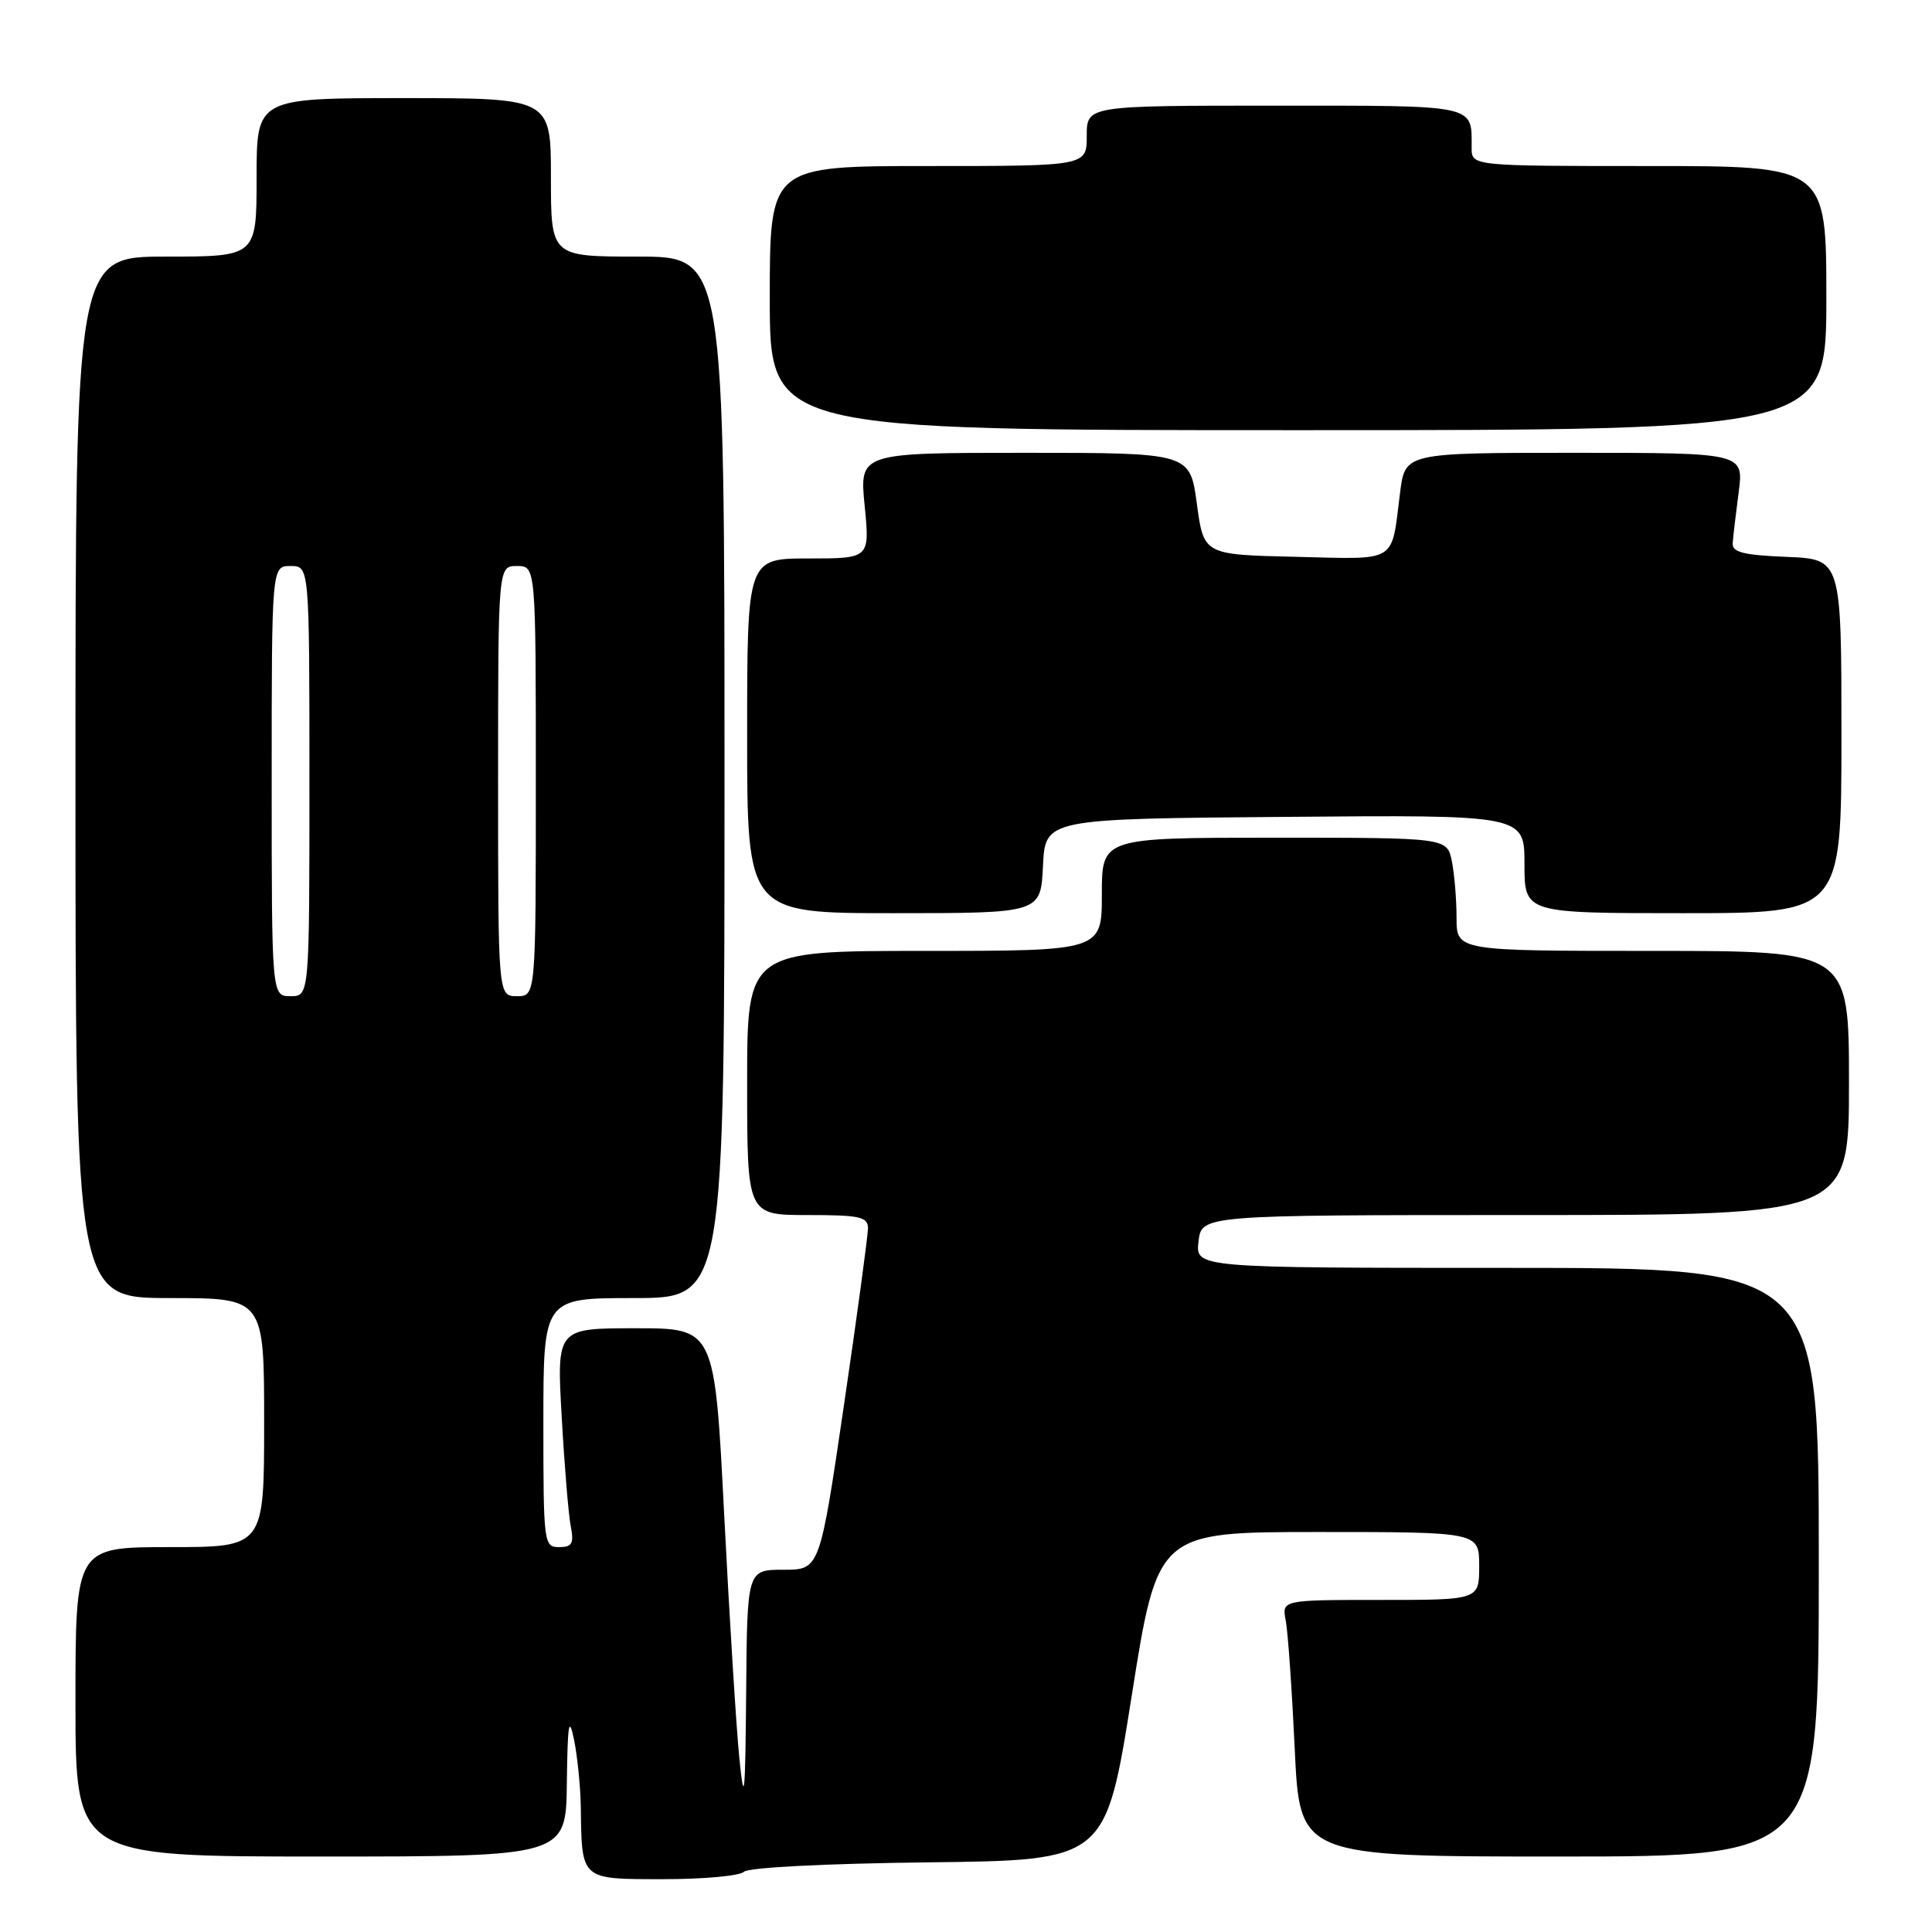<?xml version="1.0" encoding="UTF-8" standalone="no"?>
<!DOCTYPE svg PUBLIC "-//W3C//DTD SVG 1.1//EN" "http://www.w3.org/Graphics/SVG/1.1/DTD/svg11.dtd" >
<svg xmlns="http://www.w3.org/2000/svg" xmlns:xlink="http://www.w3.org/1999/xlink" version="1.1" viewBox="0 0 256 256">
 <g >
 <path fill="currentColor"
d=" M 98.58 248.02 C 99.15 247.45 109.41 246.93 123.03 246.77 C 146.50 246.50 146.50 246.50 149.95 224.75 C 153.39 203.00 153.39 203.00 174.70 203.00 C 196.00 203.00 196.00 203.00 196.00 207.50 C 196.00 212.00 196.00 212.00 182.92 212.00 C 169.84 212.00 169.84 212.00 170.37 214.75 C 170.66 216.26 171.19 223.91 171.56 231.75 C 172.22 246.00 172.22 246.00 206.61 246.00 C 241.00 246.00 241.00 246.00 241.00 207.00 C 241.00 168.00 241.00 168.00 199.70 168.00 C 158.40 168.00 158.40 168.00 158.81 164.50 C 159.22 161.00 159.22 161.00 202.11 161.00 C 245.00 161.00 245.00 161.00 245.00 143.50 C 245.00 126.00 245.00 126.00 219.00 126.00 C 193.00 126.00 193.00 126.00 193.00 121.62 C 193.00 119.22 192.72 115.84 192.38 114.12 C 191.75 111.00 191.75 111.00 168.88 111.00 C 146.00 111.00 146.00 111.00 146.00 118.50 C 146.00 126.00 146.00 126.00 122.50 126.00 C 99.00 126.00 99.00 126.00 99.00 143.50 C 99.00 161.00 99.00 161.00 107.00 161.00 C 113.95 161.00 115.00 161.23 115.01 162.75 C 115.01 163.71 113.58 174.29 111.82 186.25 C 108.62 208.00 108.62 208.00 103.81 208.00 C 99.00 208.00 99.00 208.00 98.87 224.25 C 98.75 238.09 98.62 239.39 97.97 233.00 C 97.56 228.88 96.65 214.36 95.96 200.75 C 94.70 176.00 94.70 176.00 84.23 176.00 C 73.76 176.00 73.76 176.00 74.43 187.75 C 74.79 194.21 75.33 200.74 75.63 202.25 C 76.07 204.54 75.81 205.00 74.08 205.00 C 72.06 205.00 72.00 204.54 72.00 188.50 C 72.00 172.00 72.00 172.00 84.00 172.00 C 96.00 172.00 96.00 172.00 96.00 103.00 C 96.00 34.00 96.00 34.00 84.50 34.00 C 73.00 34.00 73.00 34.00 73.00 23.50 C 73.00 13.00 73.00 13.00 53.50 13.00 C 34.00 13.00 34.00 13.00 34.00 23.50 C 34.00 34.00 34.00 34.00 22.00 34.00 C 10.00 34.00 10.00 34.00 10.00 103.00 C 10.00 172.00 10.00 172.00 22.50 172.00 C 35.00 172.00 35.00 172.00 35.00 188.50 C 35.00 205.00 35.00 205.00 22.50 205.00 C 10.00 205.00 10.00 205.00 10.00 225.50 C 10.00 246.00 10.00 246.00 42.50 246.00 C 75.00 246.00 75.00 246.00 75.11 236.25 C 75.21 228.35 75.39 227.26 76.06 230.50 C 76.51 232.70 76.92 236.75 76.96 239.50 C 77.09 249.17 76.90 249.00 87.92 249.00 C 93.24 249.00 98.04 248.56 98.58 248.02 Z  M 138.20 114.75 C 138.50 108.50 138.50 108.50 170.25 108.24 C 202.00 107.97 202.00 107.97 202.00 114.49 C 202.00 121.00 202.00 121.00 223.00 121.00 C 244.00 121.00 244.00 121.00 244.00 97.54 C 244.00 74.09 244.00 74.09 236.75 73.79 C 231.05 73.56 229.52 73.18 229.59 72.00 C 229.64 71.17 230.00 68.14 230.38 65.25 C 231.07 60.00 231.07 60.00 208.63 60.00 C 186.19 60.00 186.19 60.00 185.52 65.25 C 184.31 74.76 185.40 74.10 171.67 73.78 C 159.50 73.50 159.50 73.50 158.59 66.75 C 157.68 60.00 157.68 60.00 135.78 60.00 C 113.88 60.00 113.88 60.00 114.57 67.00 C 115.26 74.00 115.26 74.00 107.13 74.00 C 99.00 74.00 99.00 74.00 99.00 97.50 C 99.00 121.00 99.00 121.00 118.45 121.00 C 137.90 121.00 137.90 121.00 138.20 114.75 Z  M 242.00 39.50 C 242.00 22.00 242.00 22.00 218.50 22.00 C 195.00 22.00 195.00 22.00 195.00 19.58 C 195.00 13.80 195.92 14.00 168.89 14.00 C 144.00 14.00 144.00 14.00 144.00 18.00 C 144.00 22.00 144.00 22.00 123.00 22.00 C 102.00 22.00 102.00 22.00 102.00 39.50 C 102.00 57.00 102.00 57.00 172.00 57.00 C 242.00 57.00 242.00 57.00 242.00 39.50 Z  M 36.00 103.50 C 36.00 75.00 36.00 75.00 38.50 75.00 C 41.00 75.00 41.00 75.00 41.00 103.50 C 41.00 132.00 41.00 132.00 38.50 132.00 C 36.00 132.00 36.00 132.00 36.00 103.50 Z  M 66.00 103.50 C 66.00 75.00 66.00 75.00 68.50 75.00 C 71.00 75.00 71.00 75.00 71.00 103.50 C 71.00 132.00 71.00 132.00 68.50 132.00 C 66.00 132.00 66.00 132.00 66.00 103.50 Z "/>
</g>
</svg>